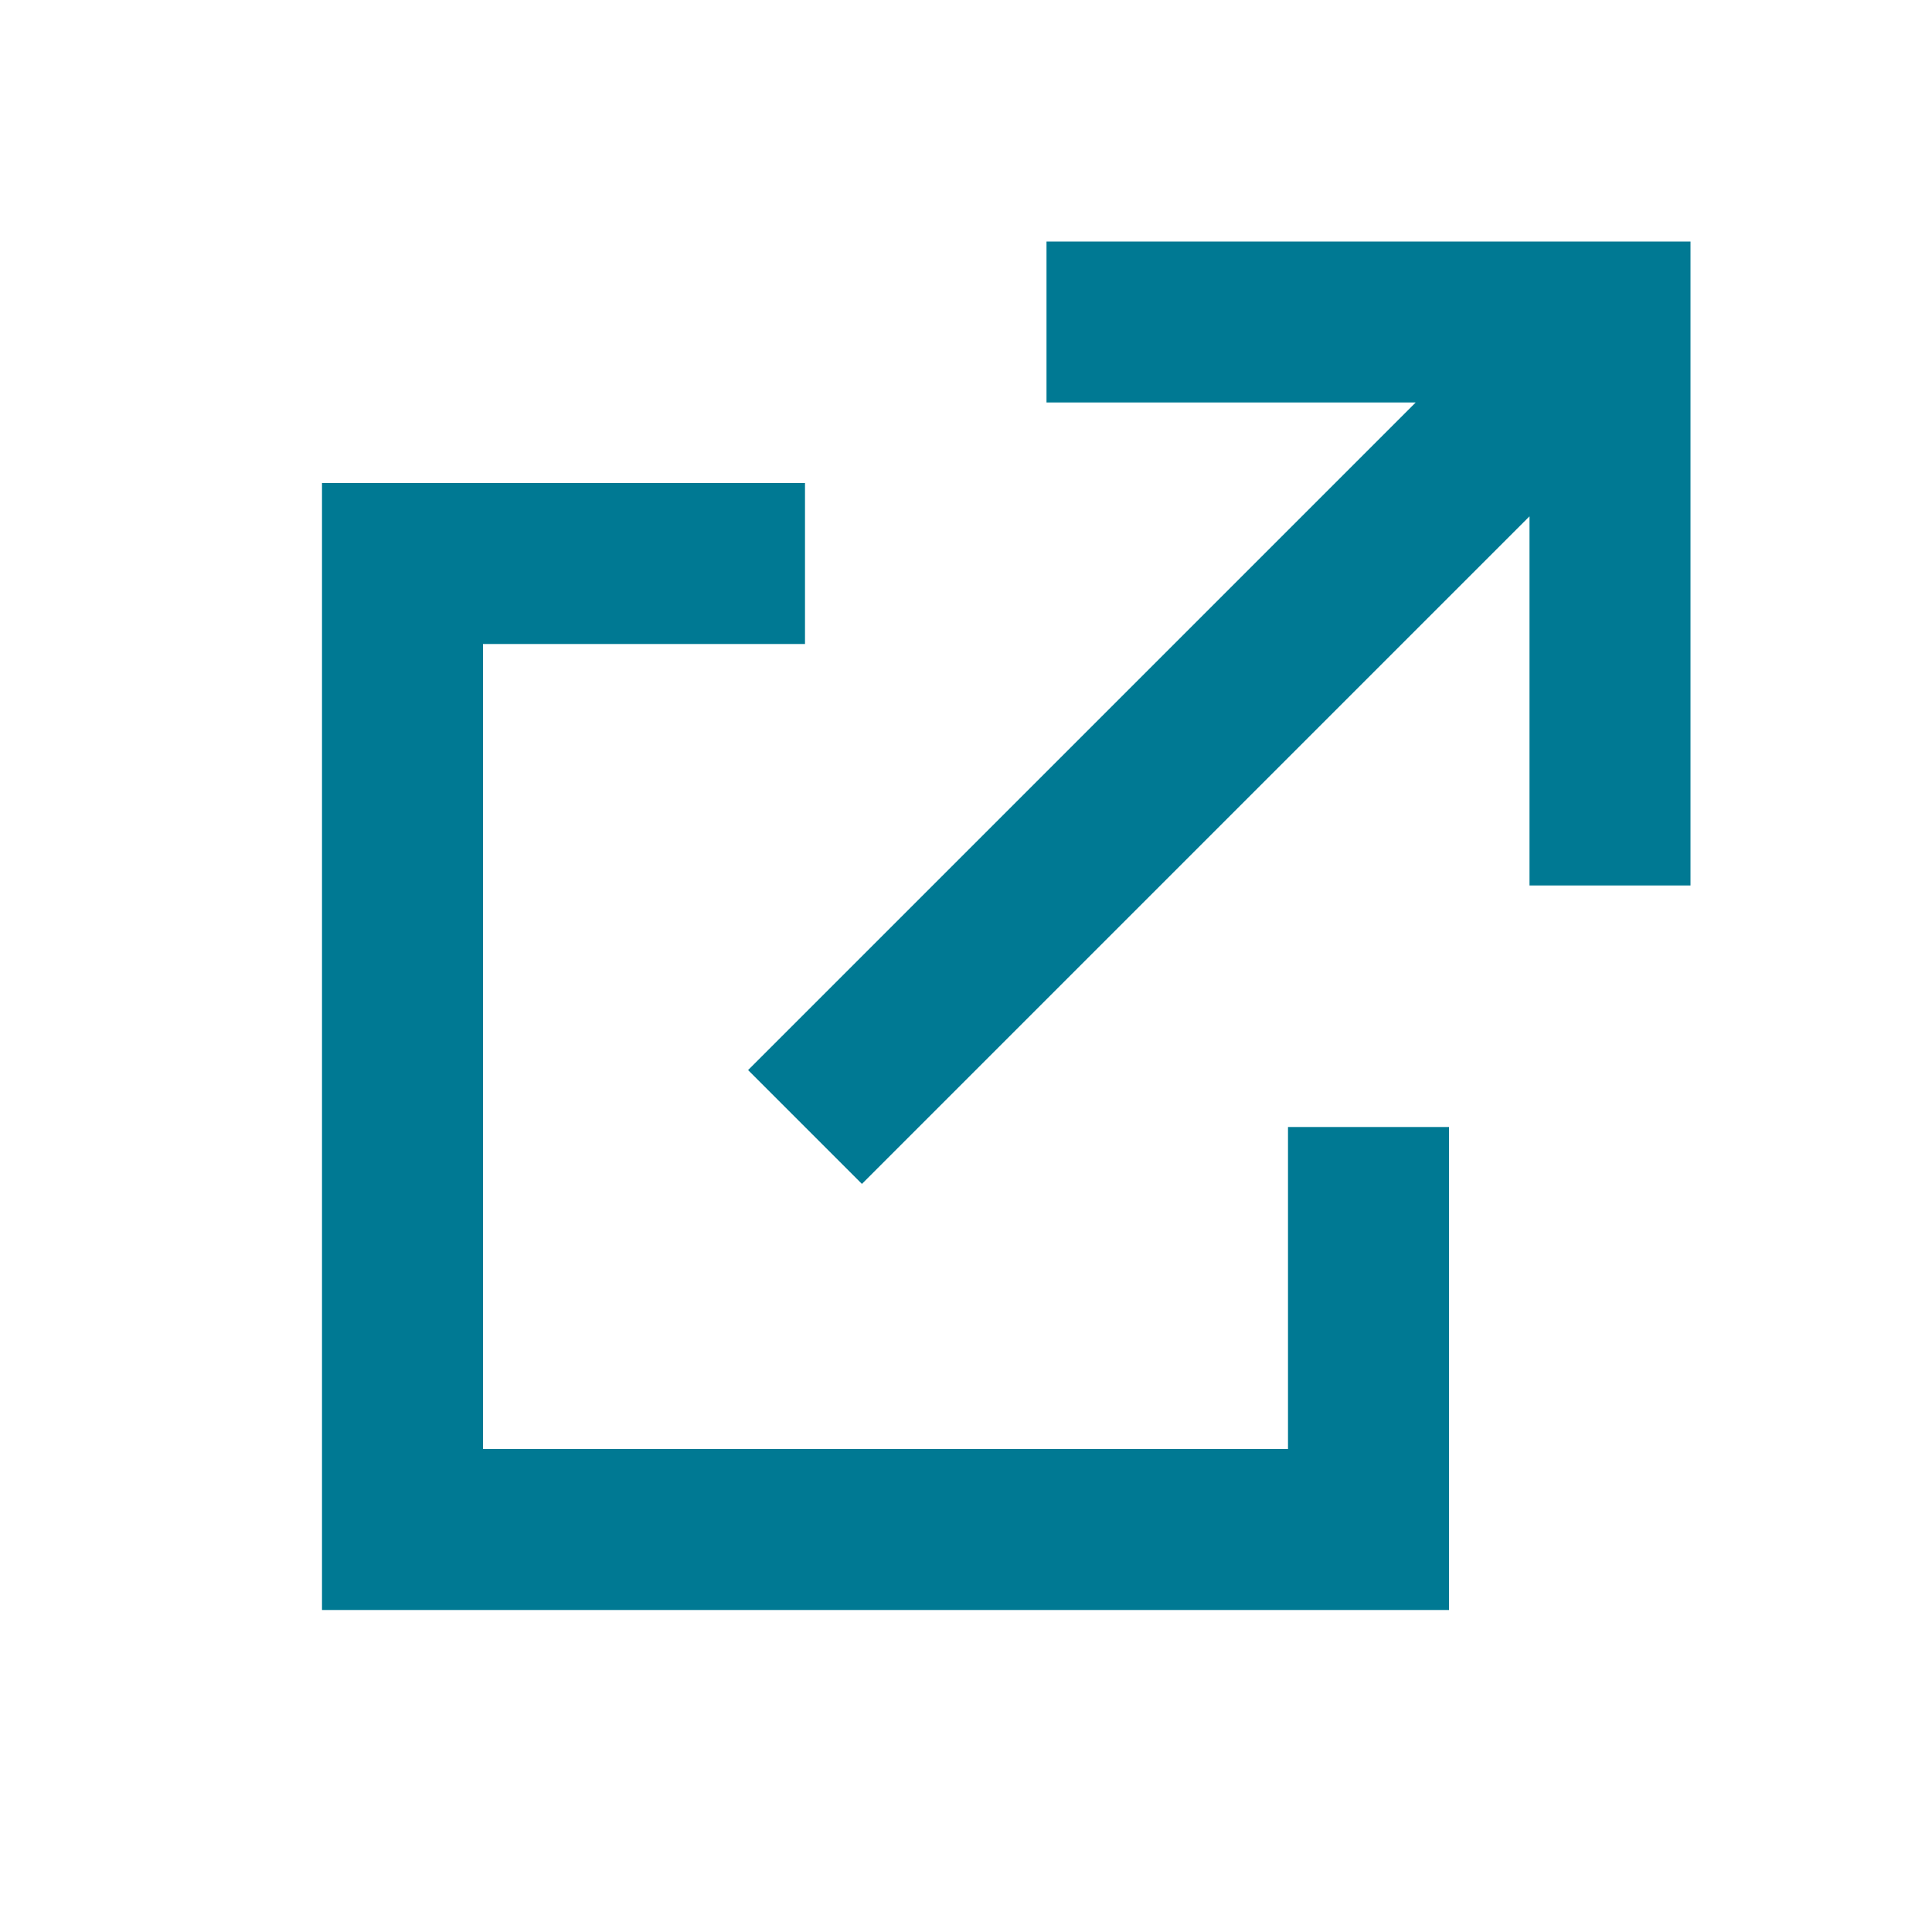 <svg width="24" height="24" viewBox="0 0 24 24" fill="none" xmlns="http://www.w3.org/2000/svg">
<path fill-rule="evenodd" clip-rule="evenodd" d="M13 3H19H21V5V11H19V6.414L10.707 14.707L9.293 13.293L17.586 5H13V3ZM4 6H10V8H6V18H16V14H18V20H4V6Z" fill="#007993"/>
</svg>
